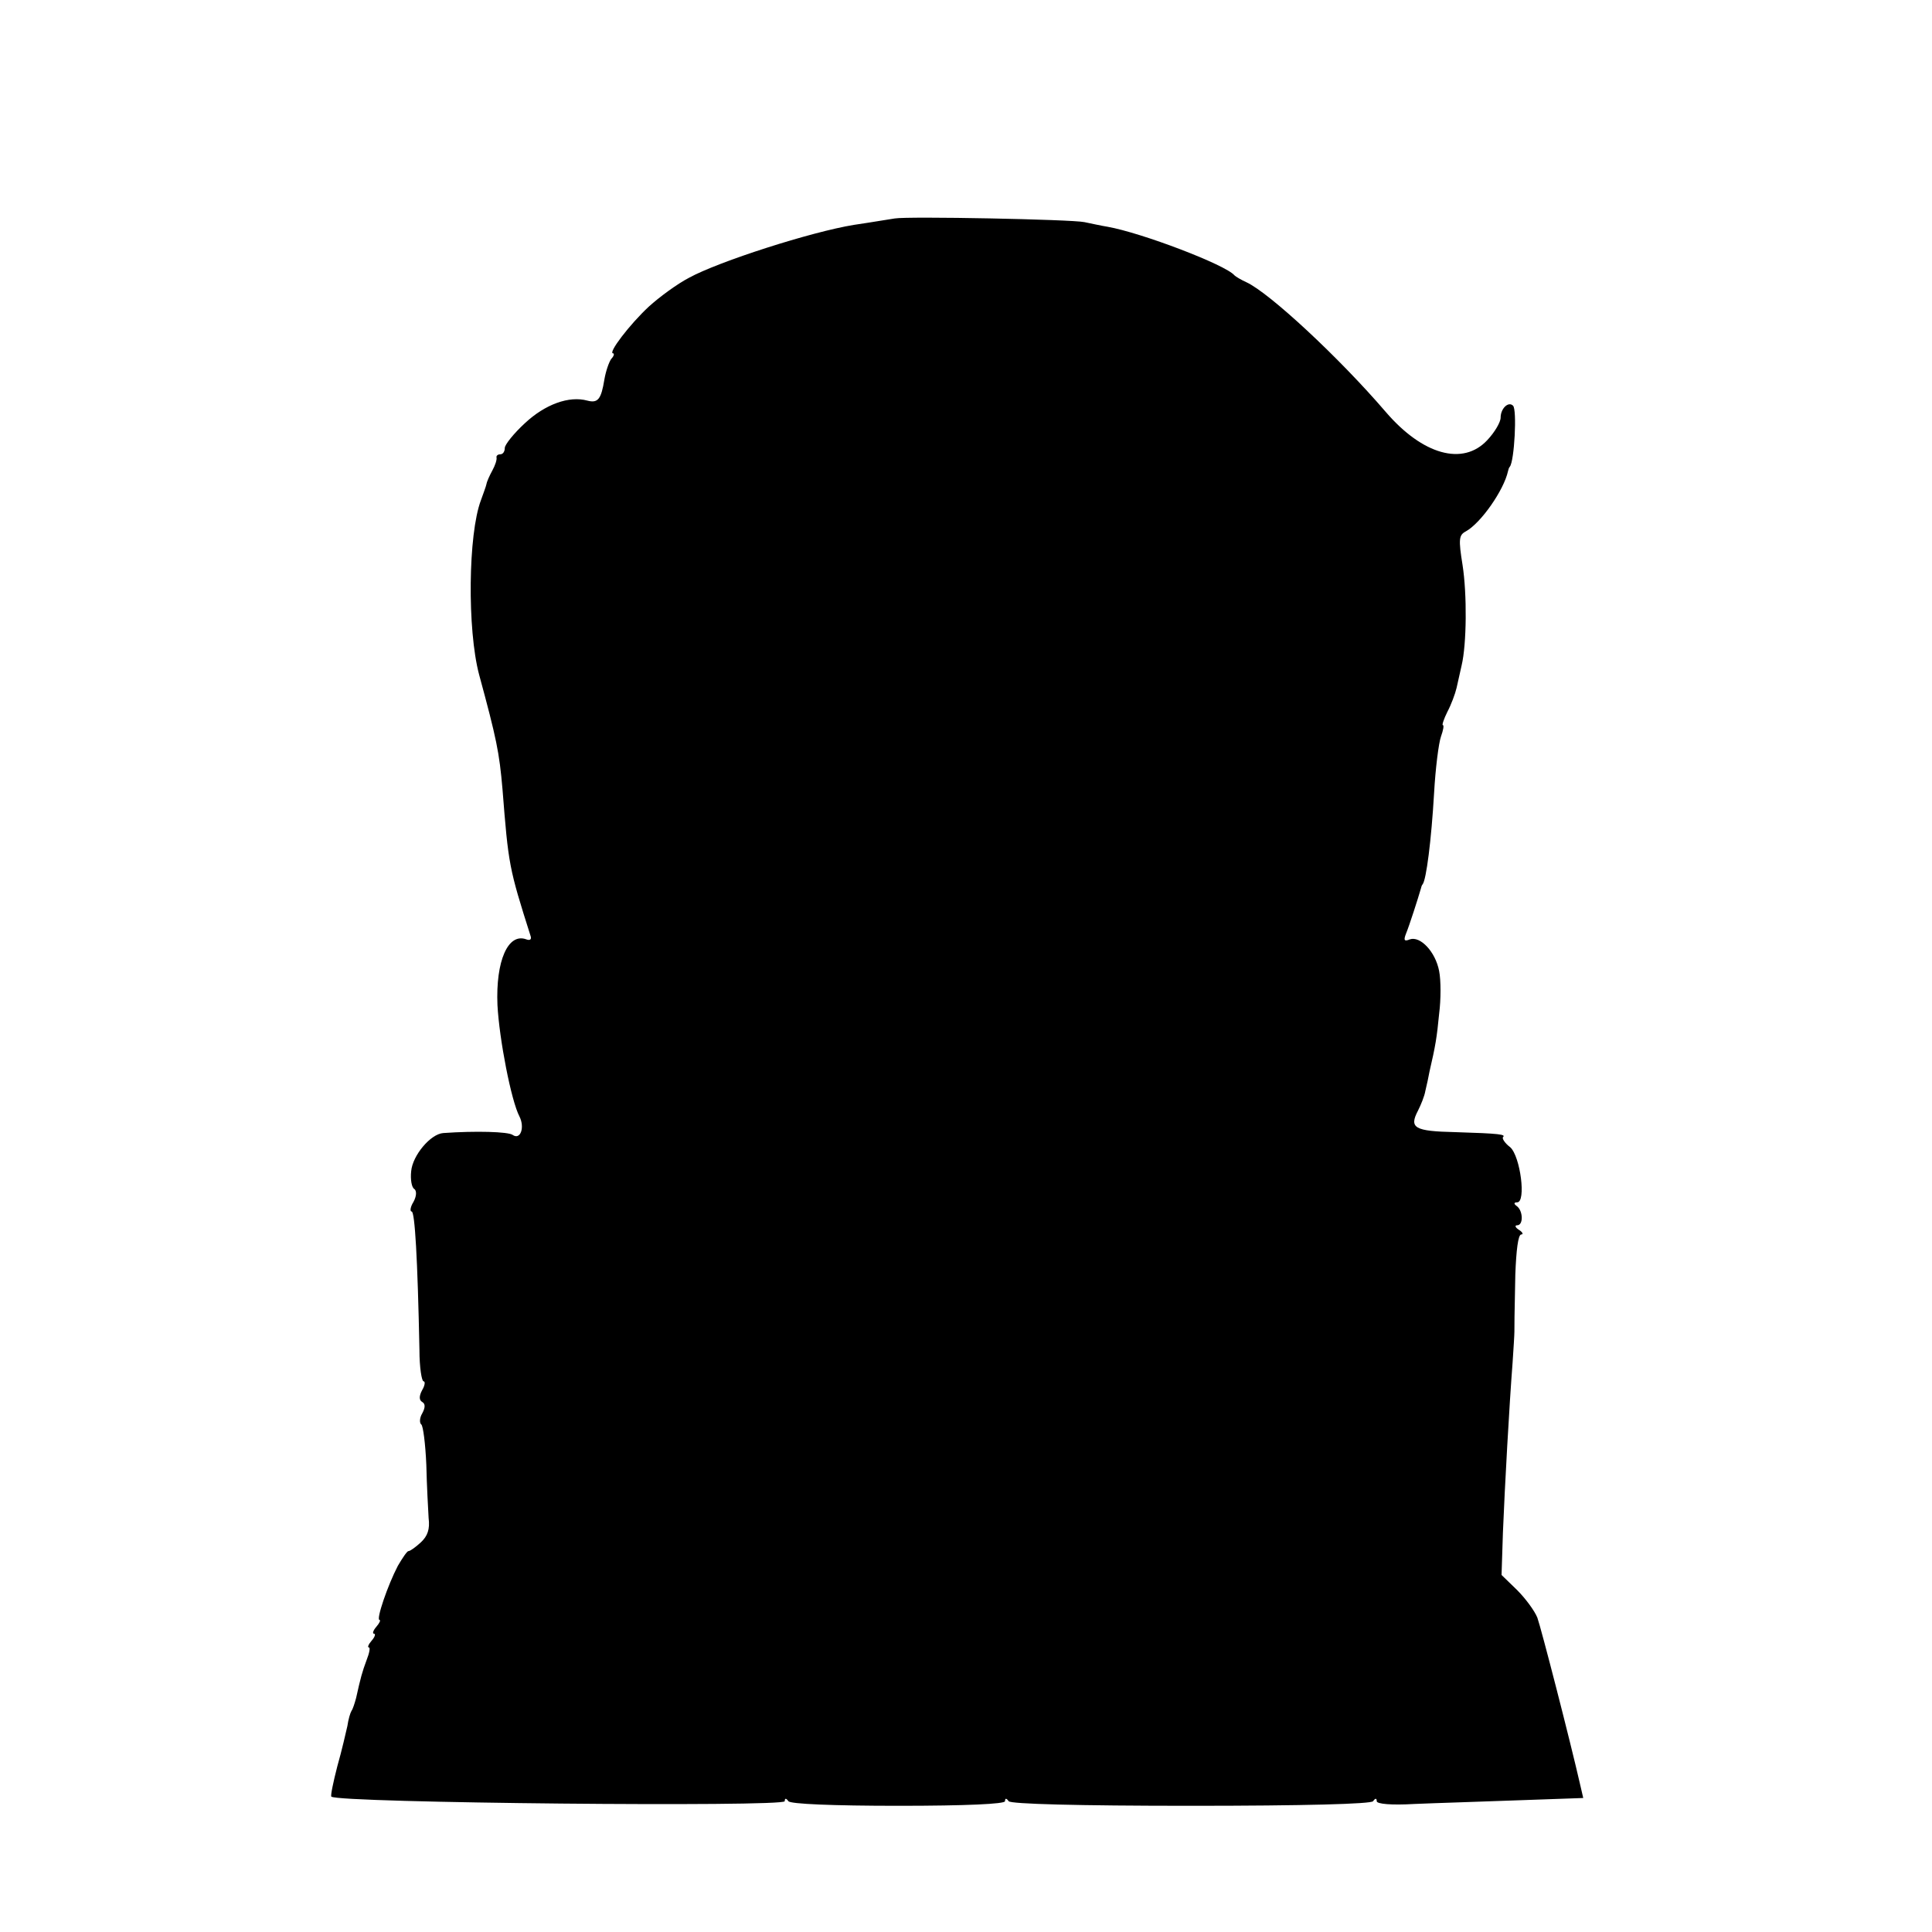 <svg xmlns="http://www.w3.org/2000/svg" width="561.333" height="561.333" preserveAspectRatio="xMidYMid meet" version="1.0" viewBox="0 0 421 421"><g fill="#000" stroke="none"><path d="M1950 3734 c-8 -1 -48 -8 -89 -14 -93 -15 -295 -80 -359 -115 -27 -14 -66 -43 -88 -63 -42 -39 -90 -102 -78 -102 3 0 2 -6 -4 -12 -5 -7 -12 -27 -15 -45 -7 -43 -14 -52 -37 -46 -40 11 -92 -8 -136 -49 -24 -22 -44 -47 -44 -54 0 -8 -4 -14 -10 -14 -5 0 -9 -3 -8 -7 1 -5 -3 -17 -9 -28 -6 -11 -12 -24 -13 -30 -1 -5 -7 -21 -12 -35 -28 -74 -30 -282 -4 -380 38 -140 44 -169 51 -250 13 -165 14 -171 61 -319 3 -8 -1 -11 -9 -8 -40 15 -67 -47 -63 -143 4 -75 30 -209 48 -243 12 -24 2 -52 -15 -40 -10 7 -80 9 -151 4 -28 -2 -67 -49 -70 -83 -2 -18 1 -36 7 -39 5 -4 5 -15 -2 -28 -7 -11 -8 -21 -4 -21 7 0 13 -102 17 -302 0 -38 5 -68 9 -68 4 0 3 -9 -3 -19 -7 -13 -7 -22 0 -26 7 -4 7 -12 0 -25 -6 -10 -6 -21 -2 -24 4 -3 9 -42 11 -88 1 -46 4 -98 5 -116 3 -24 -2 -39 -17 -53 -11 -10 -23 -19 -27 -19 -3 0 -13 -15 -23 -32 -22 -42 -48 -118 -40 -118 3 0 0 -7 -7 -15 -7 -8 -9 -15 -5 -15 4 0 2 -7 -5 -15 -7 -8 -10 -15 -6 -15 3 0 1 -12 -5 -27 -10 -27 -13 -38 -23 -83 -3 -11 -7 -24 -10 -28 -3 -5 -7 -19 -9 -33 -3 -13 -12 -53 -22 -88 -9 -35 -15 -64 -13 -66 15 -14 988 -23 988 -10 0 7 3 7 8 0 4 -6 96 -10 240 -10 148 0 232 4 232 10 0 7 3 7 8 0 4 -6 149 -10 397 -10 248 0 393 4 397 10 5 7 8 7 8 0 0 -6 32 -9 82 -6 46 2 147 5 226 8 l142 5 -6 26 c-23 101 -86 345 -94 367 -6 15 -26 42 -44 60 l-34 33 3 93 c4 100 14 279 21 369 2 30 4 61 4 68 0 18 0 29 2 125 2 52 6 87 13 87 5 0 3 5 -5 10 -8 5 -10 10 -4 10 14 0 13 32 -1 42 -7 5 -6 8 1 8 20 0 7 100 -15 120 -12 9 -18 19 -16 22 7 6 -6 8 -104 11 -89 2 -101 9 -81 47 6 12 14 31 16 43 3 12 7 31 9 42 13 56 16 74 21 126 4 31 4 73 0 93 -8 42 -41 77 -64 69 -12 -5 -14 -2 -8 13 7 17 26 76 32 97 1 4 2 8 4 10 8 10 19 96 25 199 3 54 10 109 15 123 5 14 7 25 4 25 -2 0 2 13 10 29 8 15 17 39 20 52 3 13 8 35 11 49 11 46 12 155 2 219 -9 56 -8 65 7 73 33 18 83 90 92 131 1 4 2 8 4 10 10 12 16 125 7 133 -10 10 -27 -6 -27 -26 0 -10 -13 -32 -29 -49 -53 -57 -141 -32 -221 61 -102 119 -254 260 -304 283 -11 5 -23 12 -26 15 -19 23 -203 93 -277 106 -13 2 -35 7 -50 10 -28 6 -385 13 -413 8z" transform="translate(0,421) scale(0.1,-0.1)"/></g></svg>